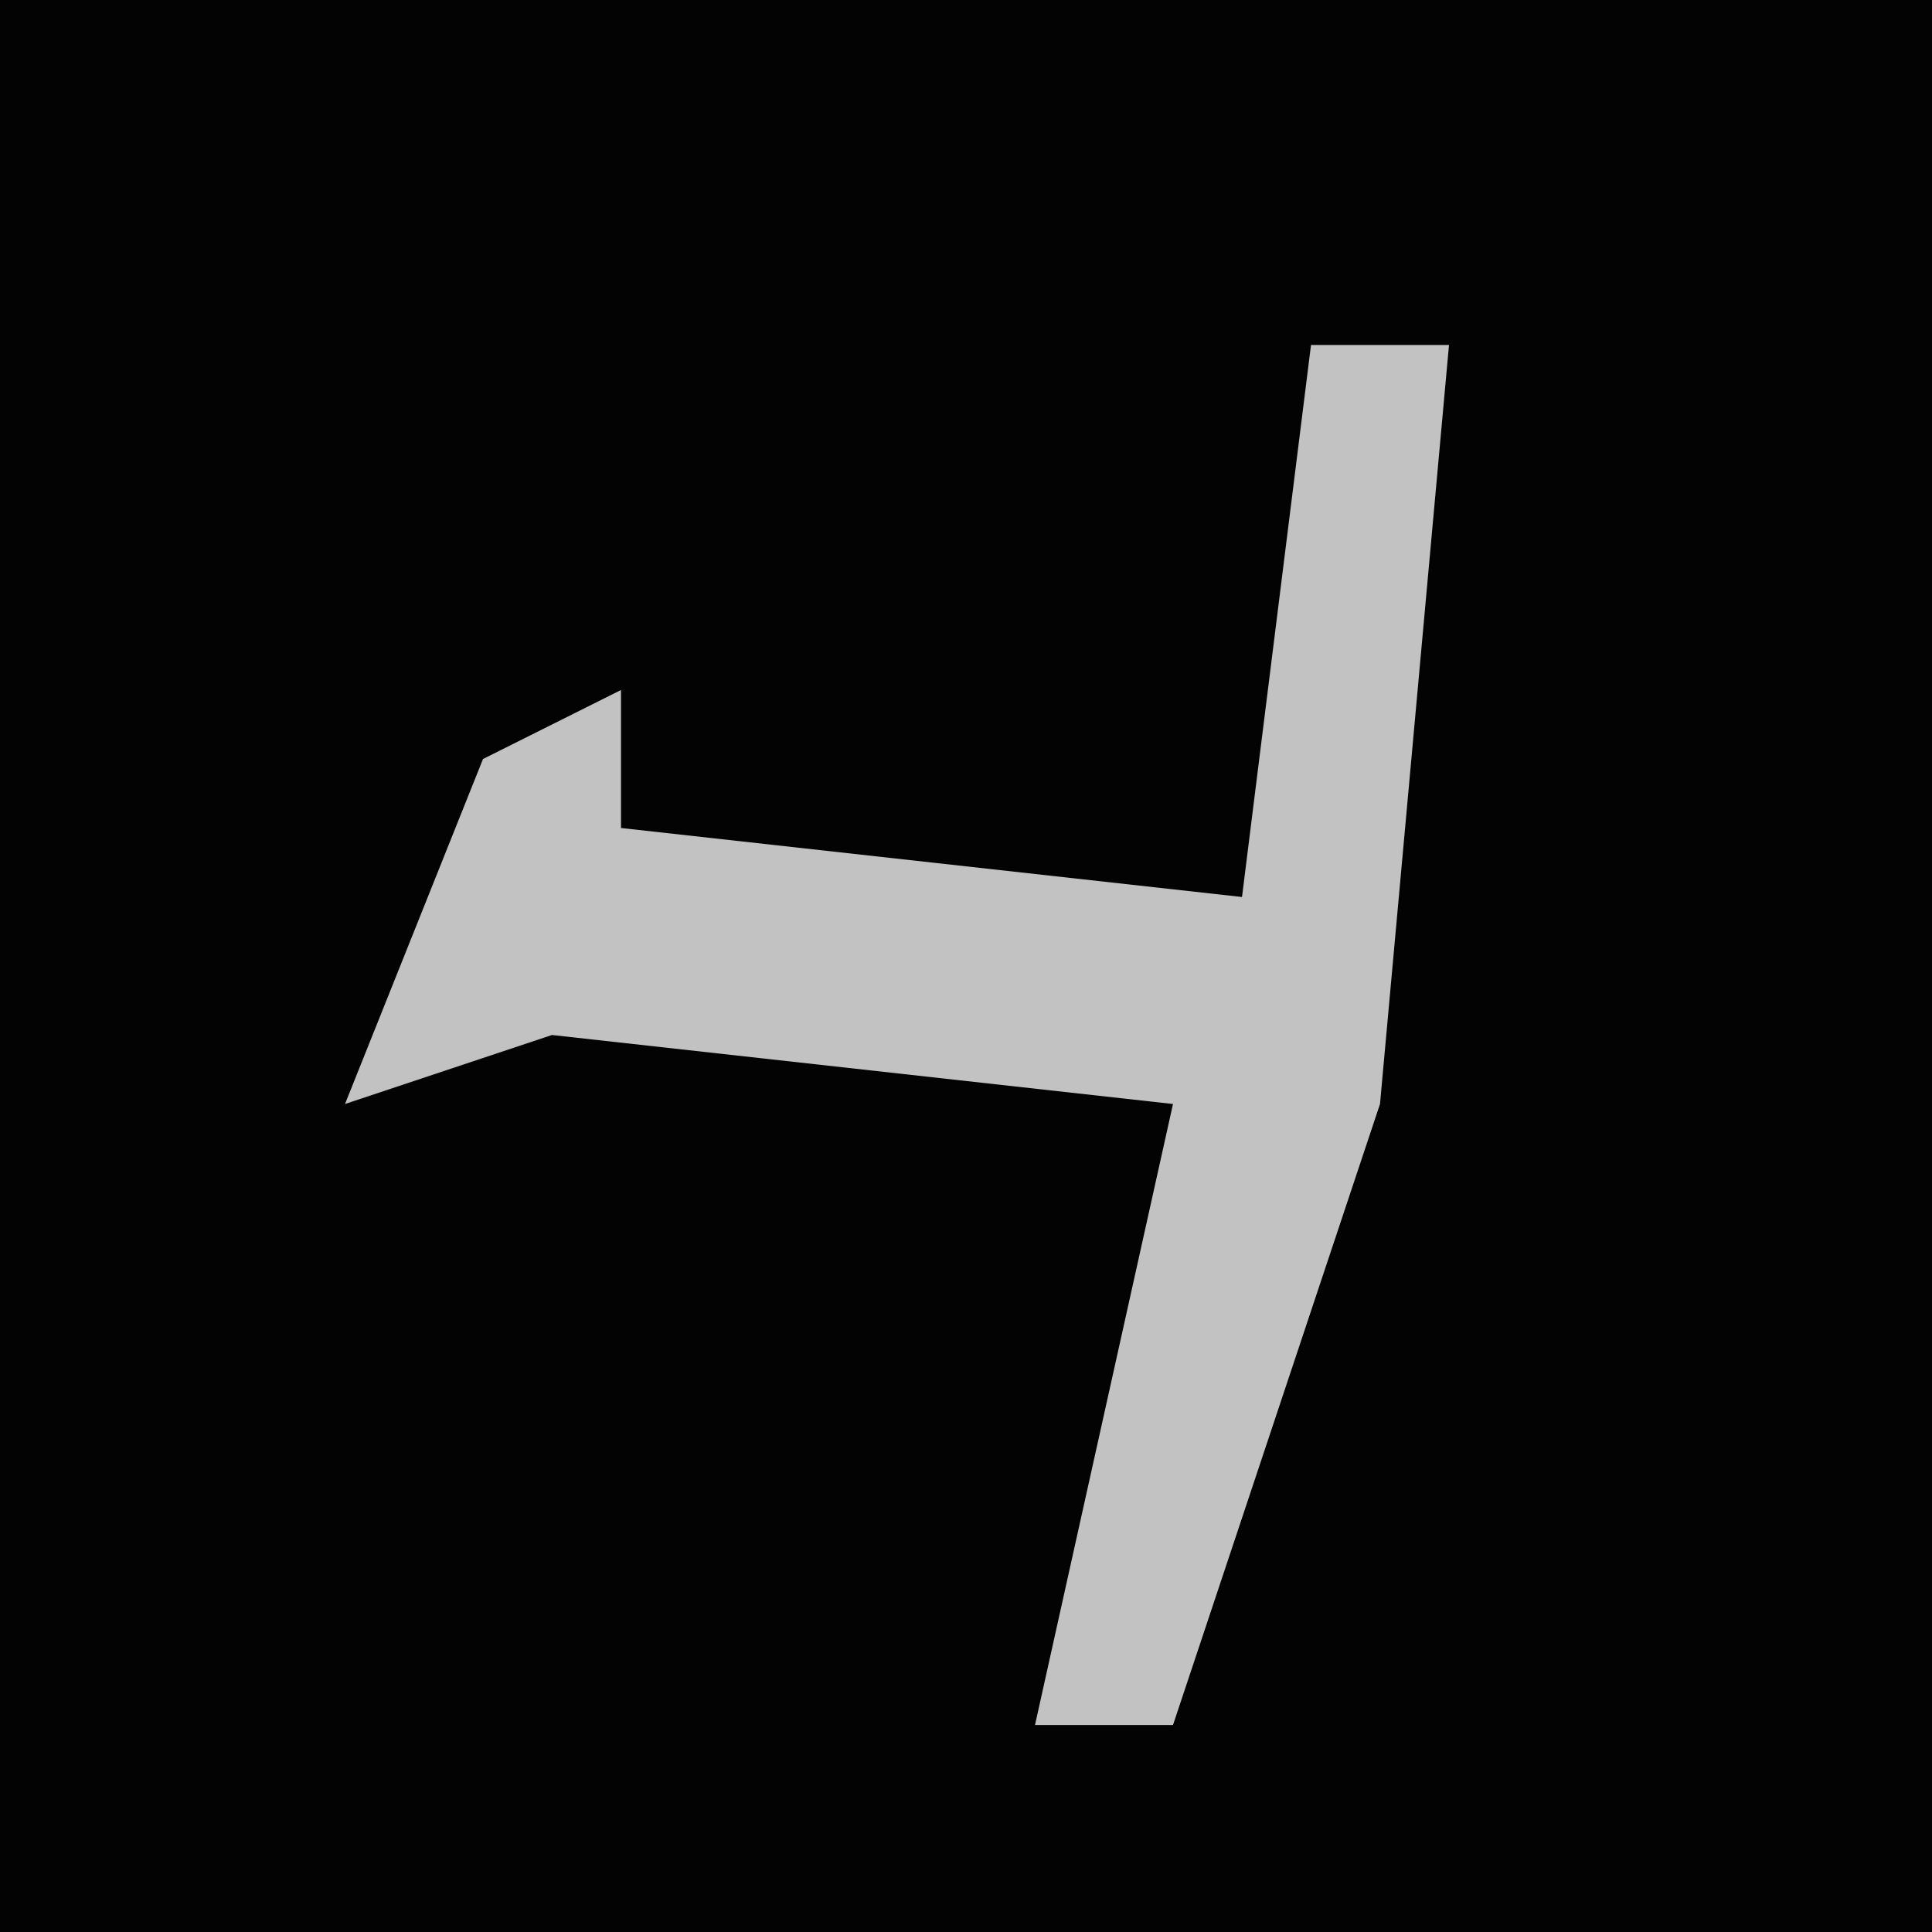 <?xml version="1.0" encoding="UTF-8"?>
<svg version="1.1" xmlns="http://www.w3.org/2000/svg" width="28" height="28">
<path d="M0,0 L28,0 L28,28 L0,28 Z " fill="#030303" transform="translate(0,0)"/>
<path d="M0,0 L2,0 L1,11 L-2,20 L-4,20 L-2,11 L-11,10 L-14,11 L-12,6 L-10,5 L-10,7 L-1,8 Z " fill="#C2C2C2" transform="translate(19,5)"/>
</svg>
